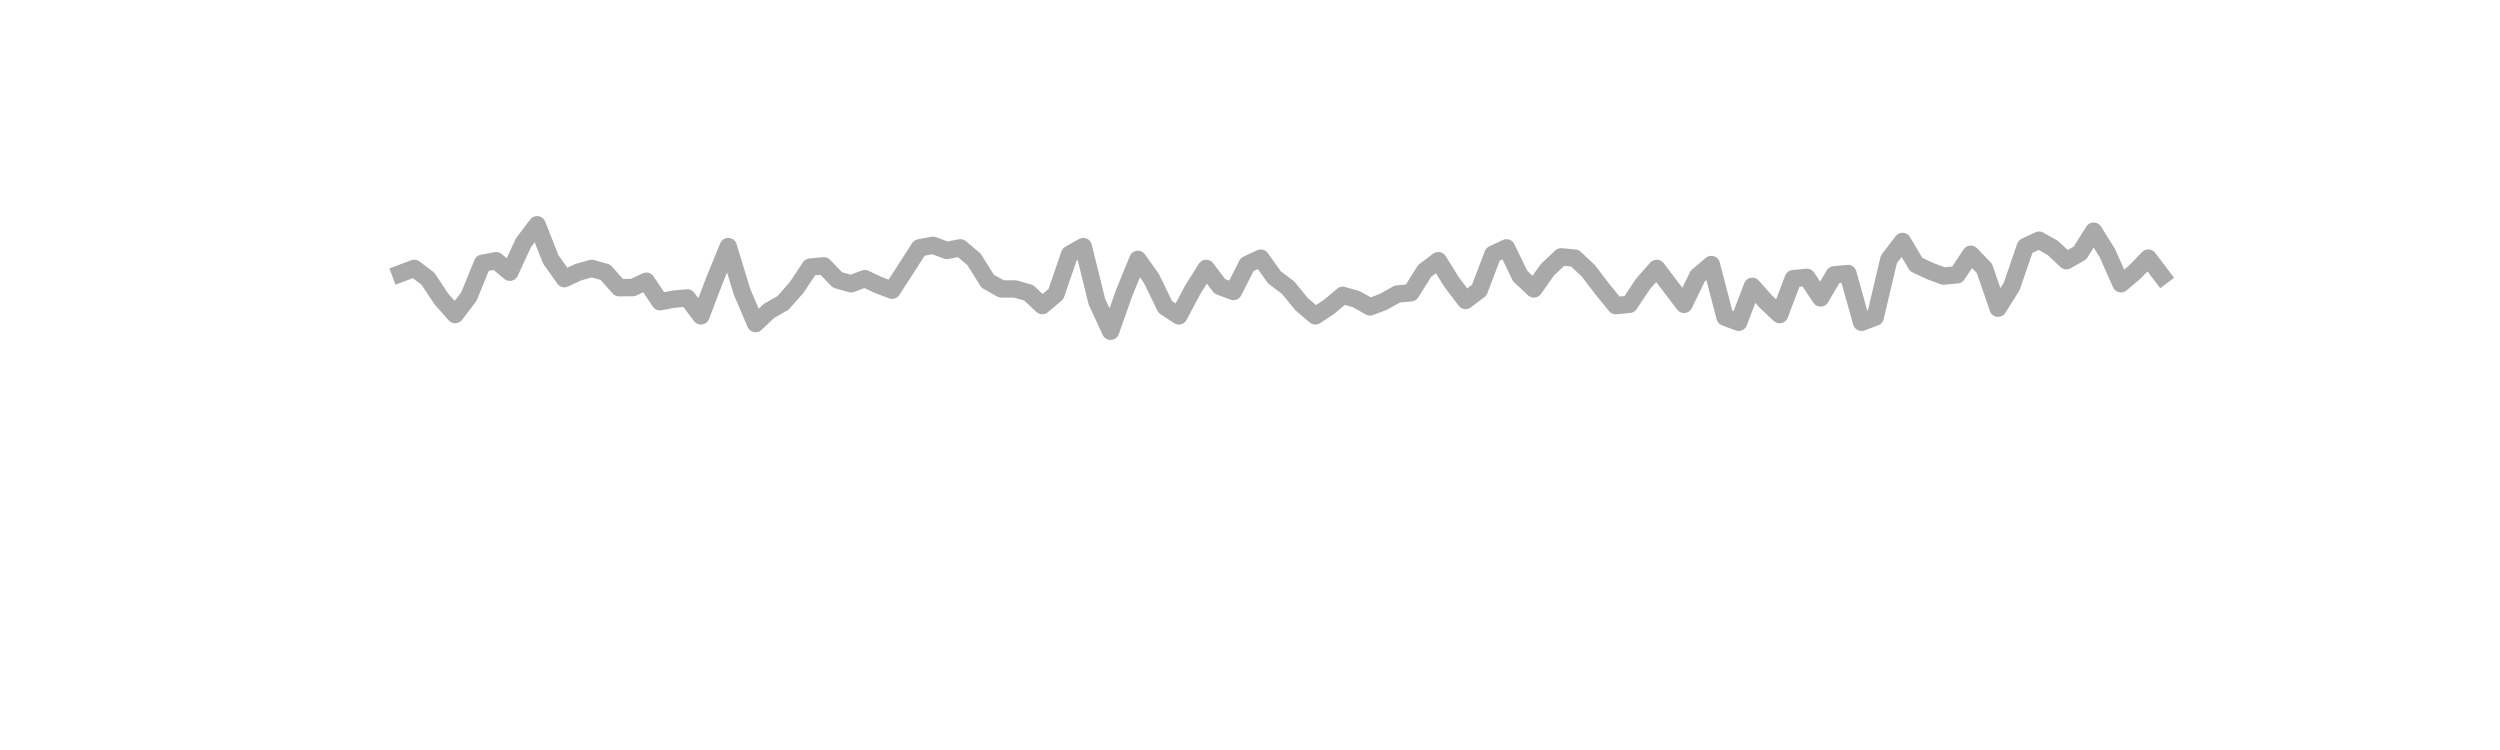 <?xml version="1.0" encoding="utf-8" standalone="no"?>
<!DOCTYPE svg PUBLIC "-//W3C//DTD SVG 1.1//EN"
  "http://www.w3.org/Graphics/SVG/1.1/DTD/svg11.dtd">
<svg xmlns:xlink="http://www.w3.org/1999/xlink" width="360pt" height="108pt" viewBox="0 0 360 108" xmlns="http://www.w3.org/2000/svg" version="1.1">
 <defs>
  <style type="text/css">*{stroke-linejoin: round; stroke-linecap: butt}</style>
 </defs>
 <g id="figure_1">
  <g id="patch_1">
   <path d="M 0 108 
L 360 108 
L 360 0 
L 0 0 
L 0 108 
z
" style="fill: none"/>
  </g>
  <g id="axes_1">
   <g id="line2d_1">
    <path d="M 57.682 39.386 
L 59.648 38.647 
L 61.614 40.126 
L 63.58 43.082 
L 65.547 45.3 
L 67.513 42.713 
L 69.479 37.908 
L 71.445 37.538 
L 73.411 39.202 
L 75.377 34.951 
L 77.344 32.364 
L 79.31 37.354 
L 81.276 40.126 
L 83.242 39.202 
L 85.208 38.647 
L 87.174 39.202 
L 89.141 41.419 
L 91.107 41.419 
L 93.073 40.495 
L 95.039 43.452 
L 97.005 43.082 
L 98.971 42.898 
L 100.938 45.485 
L 102.904 40.31 
L 104.87 35.506 
L 106.836 41.974 
L 108.802 46.594 
L 110.768 44.746 
L 112.735 43.637 
L 114.701 41.419 
L 116.667 38.462 
L 118.633 38.278 
L 120.599 40.31 
L 122.566 40.865 
L 124.532 40.126 
L 126.498 41.05 
L 128.464 41.789 
L 132.396 35.69 
L 134.363 35.321 
L 136.329 36.06 
L 138.295 35.69 
L 140.261 37.354 
L 142.227 40.495 
L 144.193 41.604 
L 146.16 41.604 
L 148.126 42.158 
L 150.092 44.006 
L 152.058 42.343 
L 154.024 36.614 
L 155.99 35.506 
L 157.957 43.452 
L 159.923 47.702 
L 161.889 42.158 
L 163.855 37.354 
L 165.821 40.126 
L 167.788 44.191 
L 169.754 45.485 
L 171.72 41.789 
L 173.686 38.647 
L 175.652 41.234 
L 177.618 41.974 
L 179.585 38.093 
L 181.551 37.169 
L 183.517 39.941 
L 185.483 41.419 
L 187.449 43.822 
L 189.415 45.485 
L 191.382 44.191 
L 193.348 42.528 
L 195.314 43.082 
L 197.28 44.191 
L 199.246 43.452 
L 201.212 42.343 
L 203.179 42.158 
L 205.145 39.017 
L 207.111 37.538 
L 209.077 40.68 
L 211.043 43.267 
L 213.01 41.789 
L 214.976 36.614 
L 216.942 35.69 
L 218.908 39.756 
L 220.874 41.604 
L 222.84 38.832 
L 224.807 36.984 
L 226.773 37.169 
L 228.739 39.017 
L 230.705 41.604 
L 232.671 44.006 
L 234.637 43.822 
L 236.604 40.865 
L 238.57 38.647 
L 242.502 43.822 
L 244.468 39.756 
L 246.434 38.093 
L 248.401 45.67 
L 250.367 46.409 
L 252.333 41.234 
L 254.299 43.452 
L 256.265 45.3 
L 258.232 40.126 
L 260.198 39.941 
L 262.164 42.898 
L 264.13 39.571 
L 266.096 39.386 
L 268.062 46.409 
L 270.029 45.67 
L 271.995 37.354 
L 273.961 34.766 
L 275.927 38.093 
L 277.893 39.017 
L 279.859 39.756 
L 281.826 39.571 
L 283.792 36.614 
L 285.758 38.647 
L 287.724 44.376 
L 289.69 41.234 
L 291.656 35.506 
L 293.623 34.582 
L 295.589 35.69 
L 297.555 37.538 
L 299.521 36.43 
L 301.487 33.288 
L 303.453 36.43 
L 305.42 40.865 
L 307.386 39.202 
L 309.352 37.169 
L 311.318 39.756 
L 311.318 39.756 
" clip-path="url(#pa852594a58)" style="fill: none; stroke: #a9a9a9; stroke-width: 2.5; stroke-linecap: square"/>
   </g>
  </g>
 </g>
 <defs>
  <clipPath id="pa852594a58">
   <rect x="45" y="12.96" width="279" height="83.16"/>
  </clipPath>
 </defs>
</svg>
